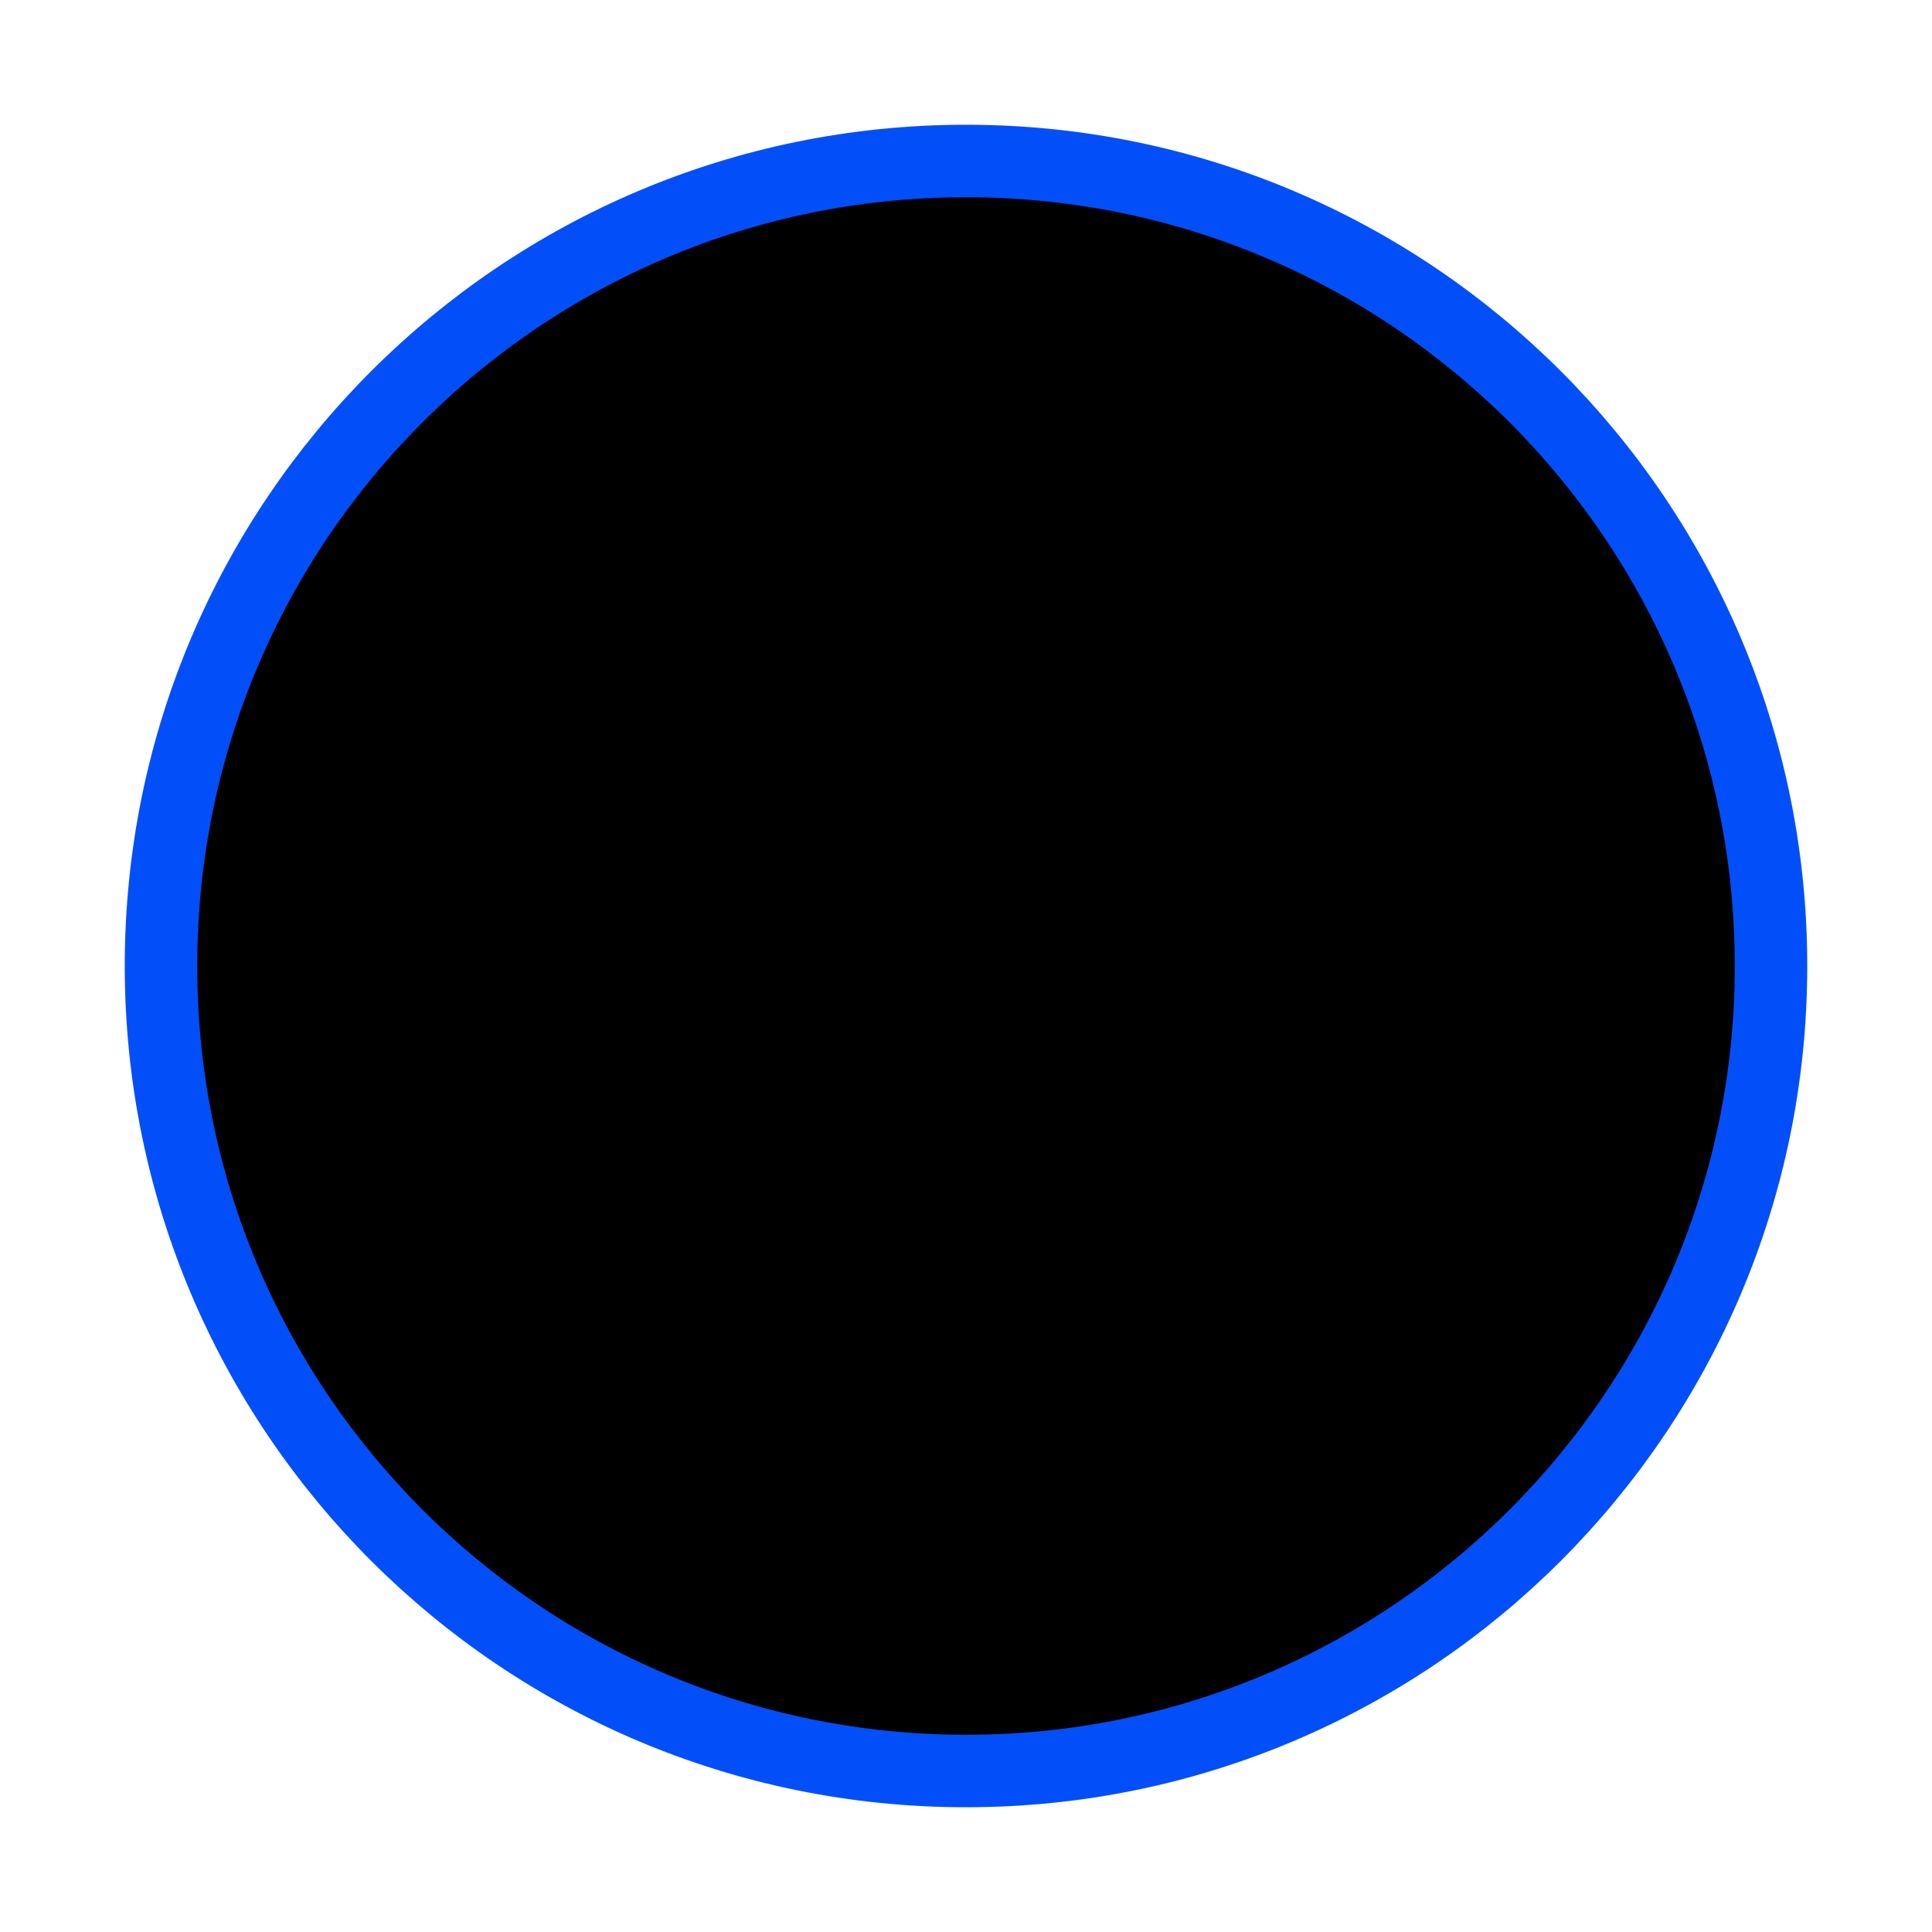 <svg width="40" height="40" viewBox="0 0 40 40" xmlns="http://www.w3.org/2000/svg">
<path d="M20 36.667C10.795 36.667 3.333 29.205 3.333 20C3.333 10.795 10.795 3.333 20 3.333C29.205 3.333 36.667 10.795 36.667 20C36.667 29.205 29.205 36.667 20 36.667Z" stroke="#024FFA" stroke-width="1.5" stroke-miterlimit="10" stroke-linecap="round" stroke-linejoin="round"/>
<path d="M17.9 25.883L23.767 20L17.9 14.117"/>
</svg>
